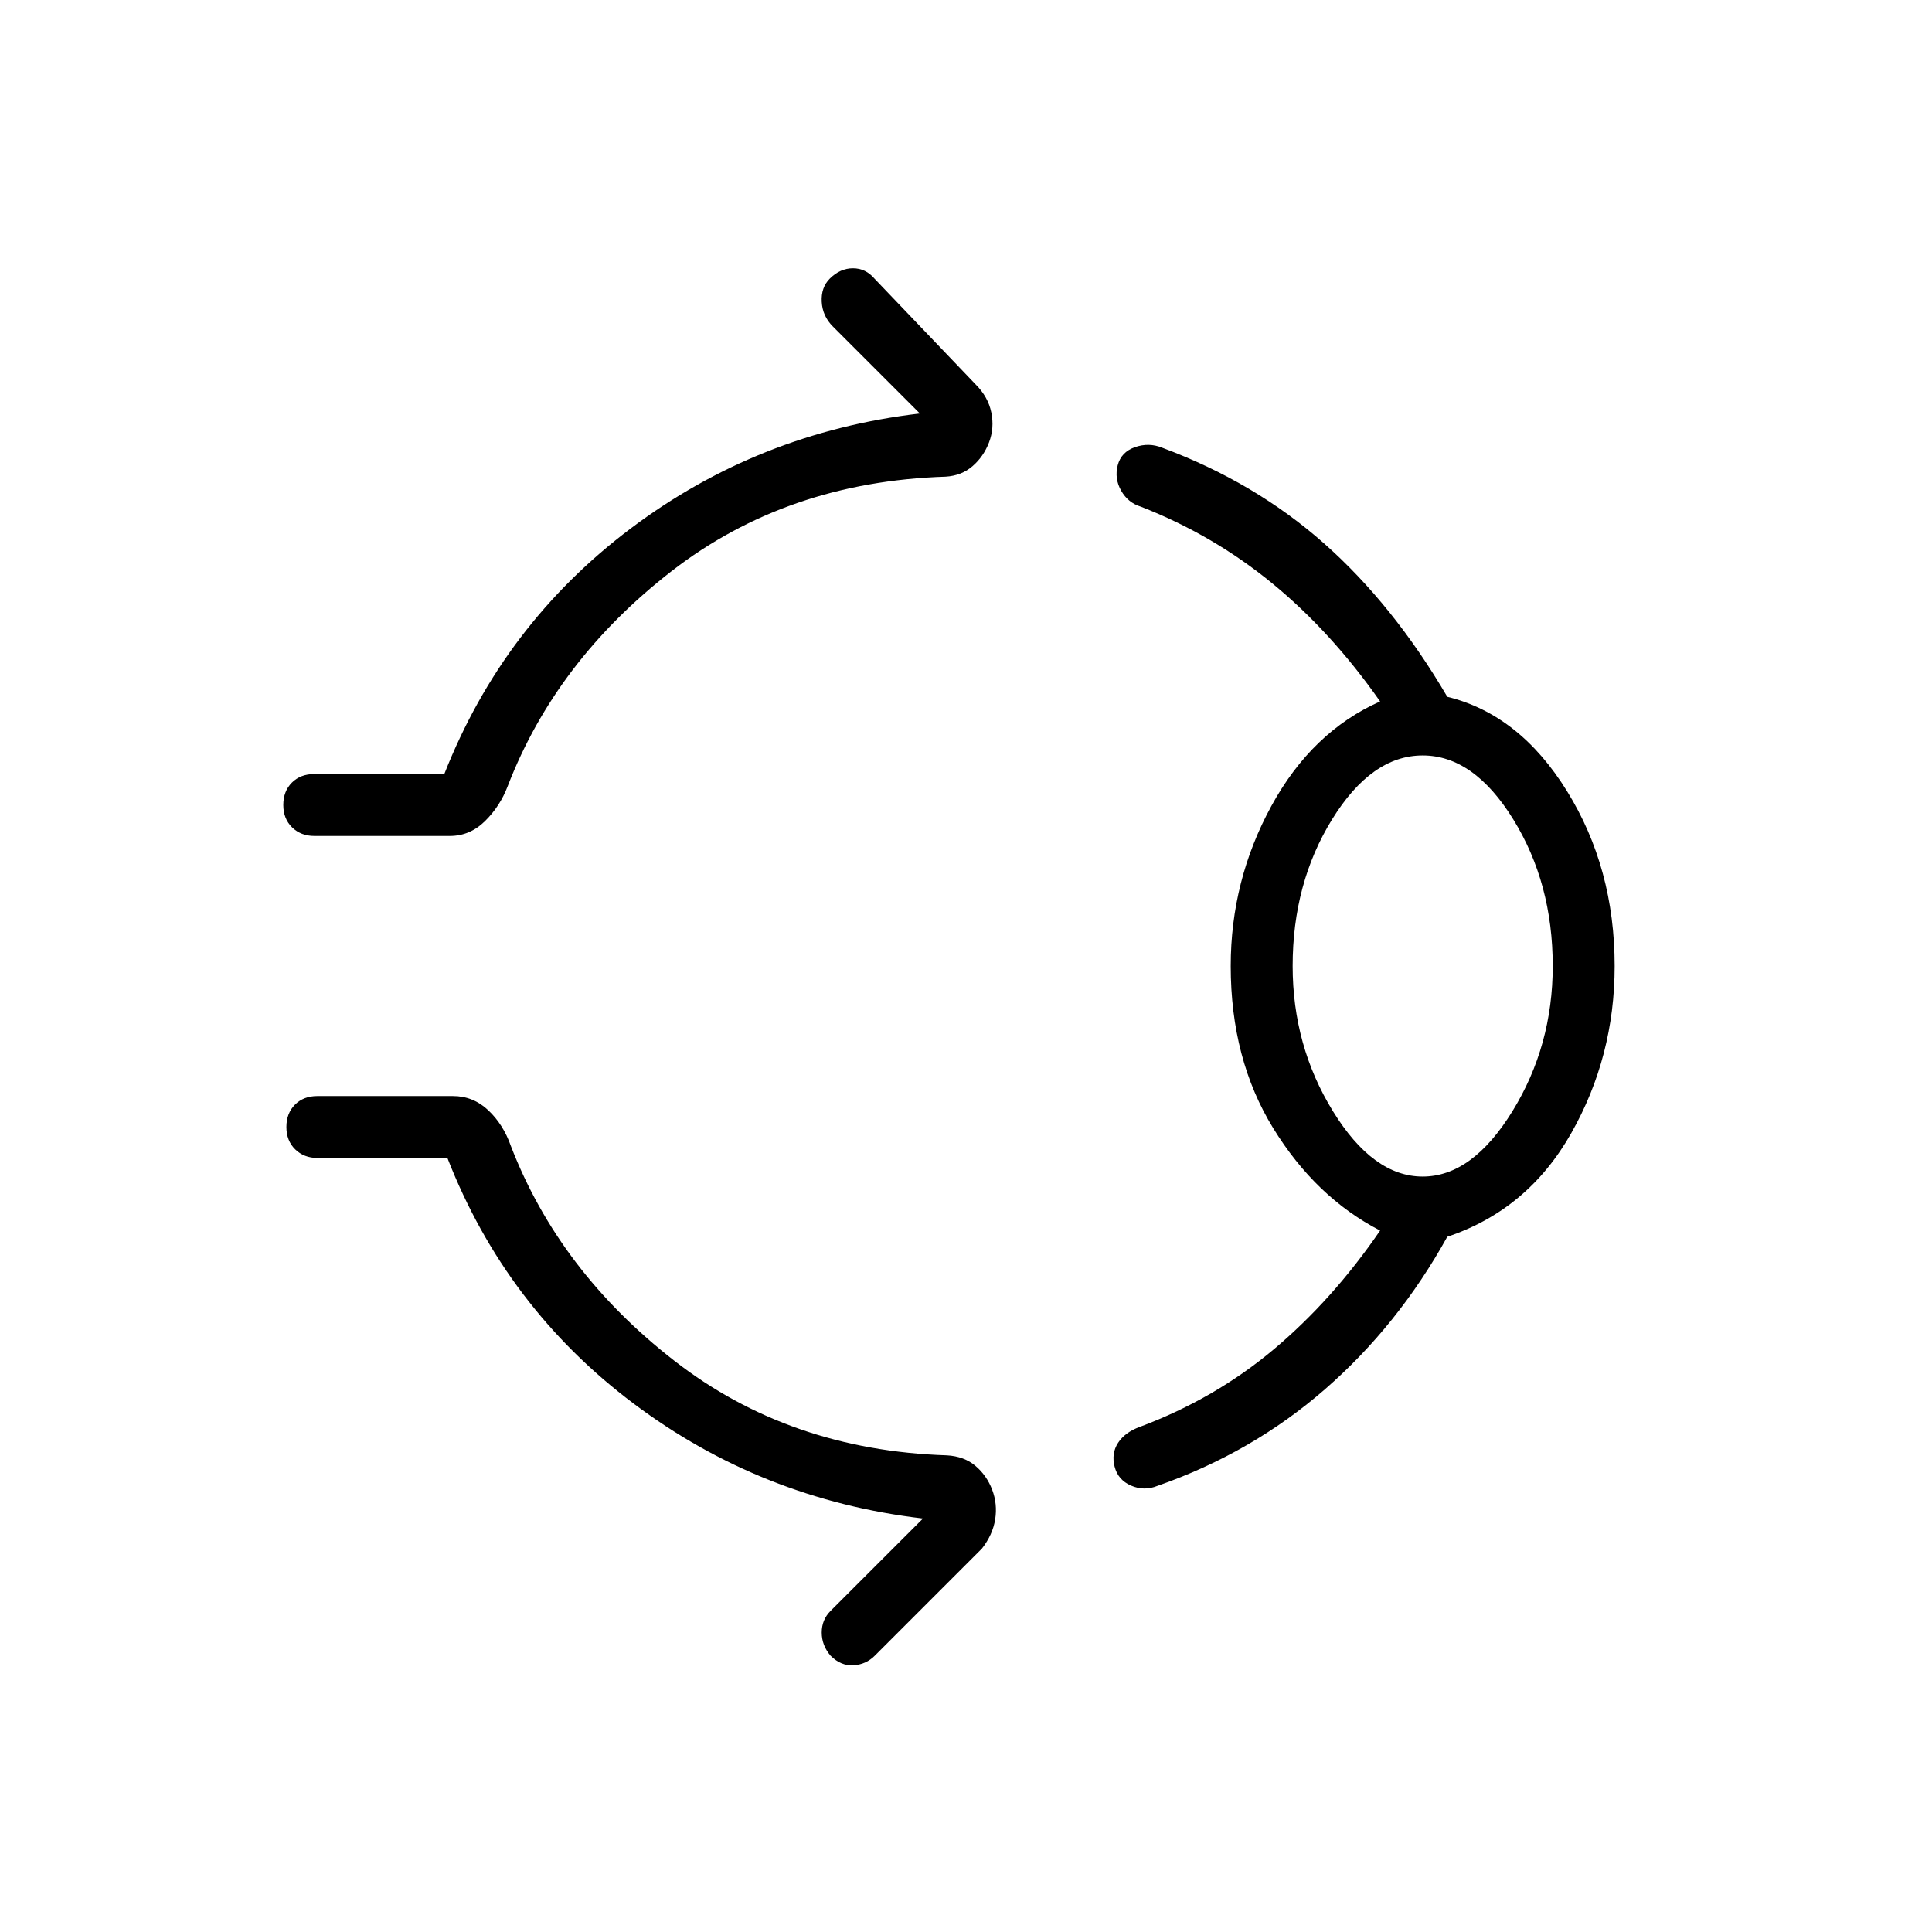 <svg xmlns="http://www.w3.org/2000/svg" height="48" viewBox="0 -960 960 960" width="48"><path d="M412.31-821.54q5.15-5.15 11.5-5.15 6.34 0 10.73 5.15l50.31 52.62q6.15 6.15 7.73 13.88 1.57 7.73-1.12 14.81-2.69 7.08-8.19 11.85-5.5 4.76-13.35 5.23-78.92 2.53-136.23 46.96-57.31 44.42-81.38 106.73-3.77 10-11.27 17.42-7.5 7.42-17.5 7.42h-67.39q-6.61 0-11-4.26-4.38-4.27-4.38-11.12t4.27-11.12q4.27-4.26 11.11-4.26h64.62q29.23-74.31 92.58-122 63.34-47.7 143.73-57.16l-43.23-43.23q-5.16-5.15-5.54-12.27-.39-7.11 4-11.5ZM611.54-480q0-42.46 20.15-79.42 20.16-36.96 54.08-52.04-24.31-34.69-53.65-58.73-29.35-24.04-65.2-38.04-6.38-1.92-9.8-7.92-3.43-6-1.74-12.62 1.7-6.61 8.58-9.04 6.89-2.42 13.5.27 46.16 17.16 80.54 47.62 34.38 30.46 61.15 76.15 35.93 8.77 59.54 46.96 23.62 38.19 23.62 86.81 0 45-21.58 83.08-21.58 38.07-61.58 51.46-24.46 44.15-60.77 75.77-36.3 31.61-83.23 48-6.61 2.69-13.11-.12-6.5-2.81-8.19-9.42-1.7-6.62 1.73-11.85 3.42-5.23 10.8-7.92 37.39-14 66.62-38.58 29.23-24.57 52.77-58.96-32-16.54-53.12-50.88-21.11-34.35-21.11-80.58Zm95.38 104.62q24.62 0 44.62-32.5 20-32.5 20-72.12 0-41.15-19.62-72.88-19.61-31.74-45-31.74-25.38 0-45 31.74-19.61 31.73-19.61 72.88 0 39.62 20 72.12 20 32.5 44.61 32.5ZM412.69-137.31q-4.38-5.15-4.38-11.5 0-6.34 4.38-10.73l45.93-45.92q-80.39-9.46-143.85-57.16-63.46-47.69-92.46-122h-64.62q-6.61 0-11-4.26-4.38-4.27-4.38-11.12t4.27-11.12q4.27-4.26 11.11-4.26h67.39q10 0 17.5 7.03 7.5 7.04 11.27 17.81 24.07 62.31 81.27 106.73 57.19 44.43 135.34 46.96 8.62.47 14.23 5.23 5.62 4.77 8.31 11.85 2.69 7.08 1.5 14.69-1.19 7.62-6.58 14.54l-53.23 53.23q-4.38 4.39-10.61 4.77-6.23.39-11.39-4.77ZM706.92-480Z"/></svg>